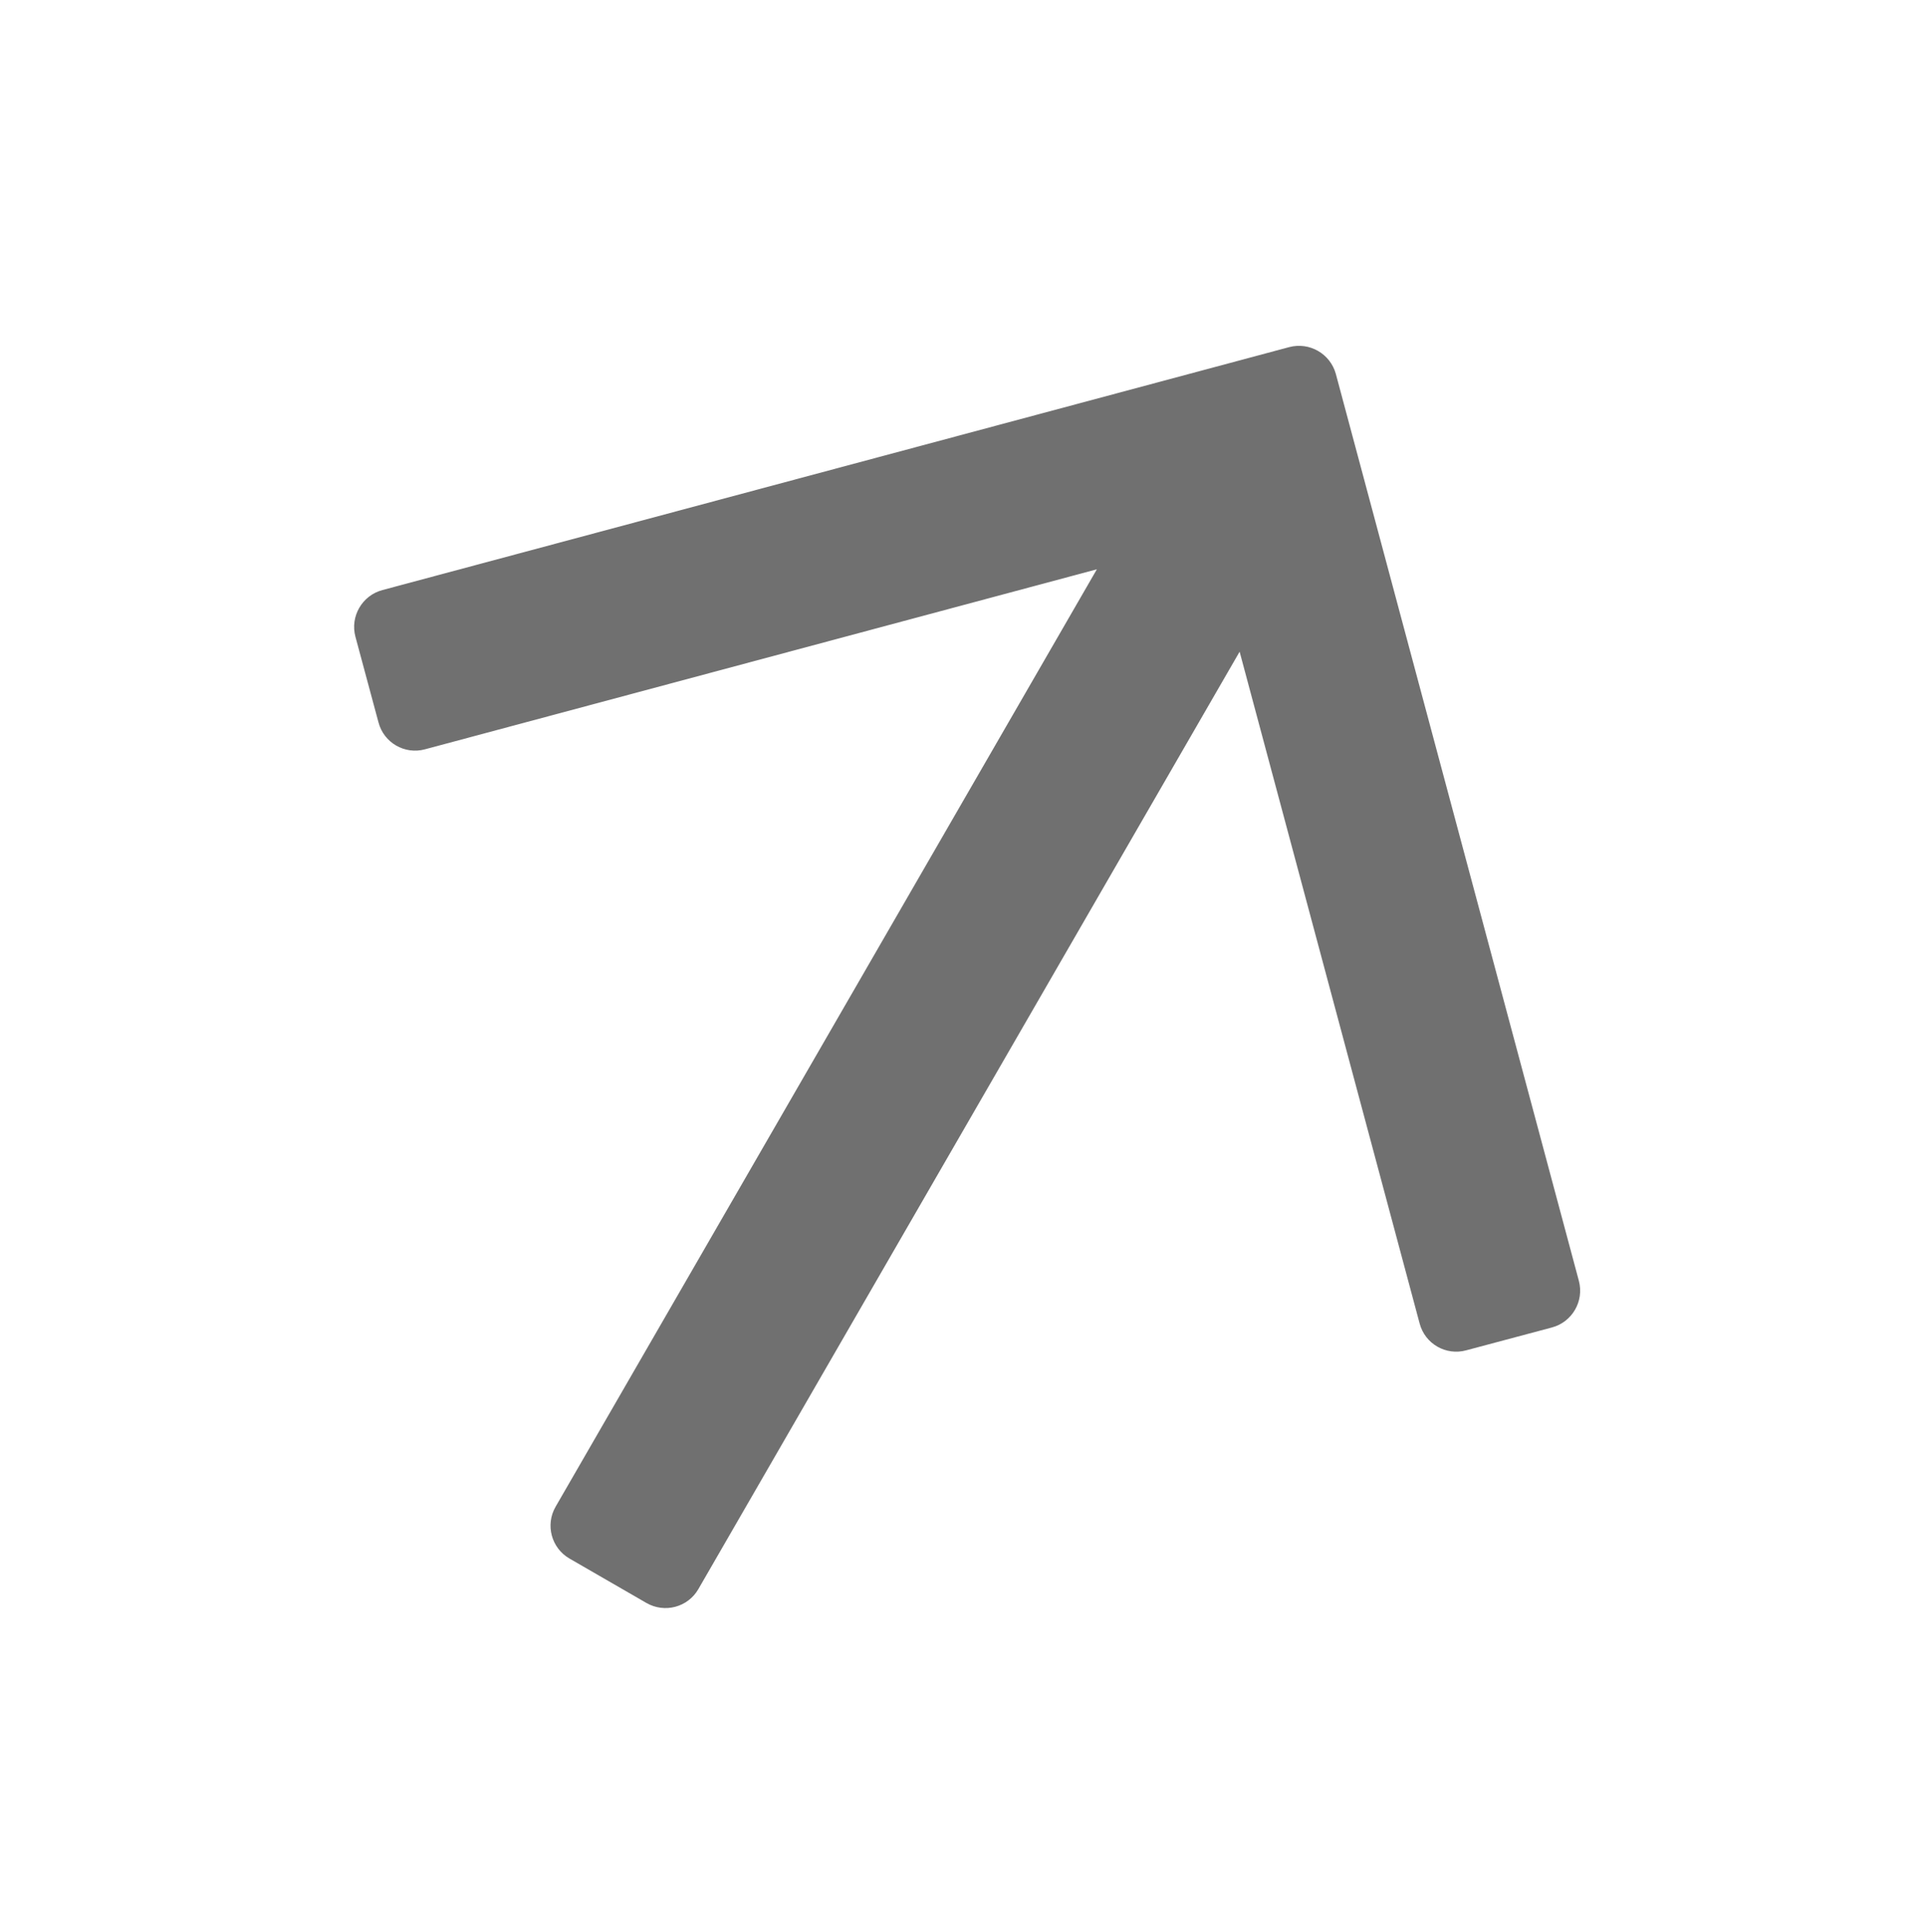 <svg xmlns="http://www.w3.org/2000/svg" width="13.648" height="13.69" viewBox="0 0 13.648 13.69"><defs><style>.a{fill:#aaa;}.b,.c{stroke:none;}.c{fill:#707070;}</style></defs><g class="a" transform="translate(13.648 4.974) rotate(120)"><path class="b" d="M 4.974 9.353 L 0.595 4.974 L 4.974 0.595 L 5.093 0.714 L 1.771 4.036 L 0.917 4.89 L 2.124 4.89 L 9.564 4.89 L 9.564 5.058 L 2.124 5.058 L 0.917 5.058 L 1.771 5.912 L 5.093 9.234 L 4.974 9.353 Z"/><path class="c" d="M 4.974 1.9073486328125e-06 C 5.043 1.9073486328125e-06 5.112 0.026 5.165 0.079 L 5.609 0.524 C 5.715 0.629 5.715 0.8 5.609 0.905 L 2.124 4.39 L 9.795 4.39 C 9.944 4.39 10.064 4.511 10.064 4.66 L 10.064 5.289 C 10.064 5.437 9.944 5.558 9.795 5.558 L 2.124 5.558 L 5.609 9.043 C 5.715 9.148 5.715 9.319 5.609 9.424 L 5.165 9.869 C 5.112 9.922 5.043 9.948 4.974 9.948 C 4.905 9.948 4.836 9.922 4.783 9.869 L 0.079 5.165 C -0.026 5.059 -0.026 4.889 0.079 4.783 L 4.783 0.079 C 4.836 0.026 4.905 1.9073486328125e-06 4.974 1.9073486328125e-06 Z"/></g></svg>